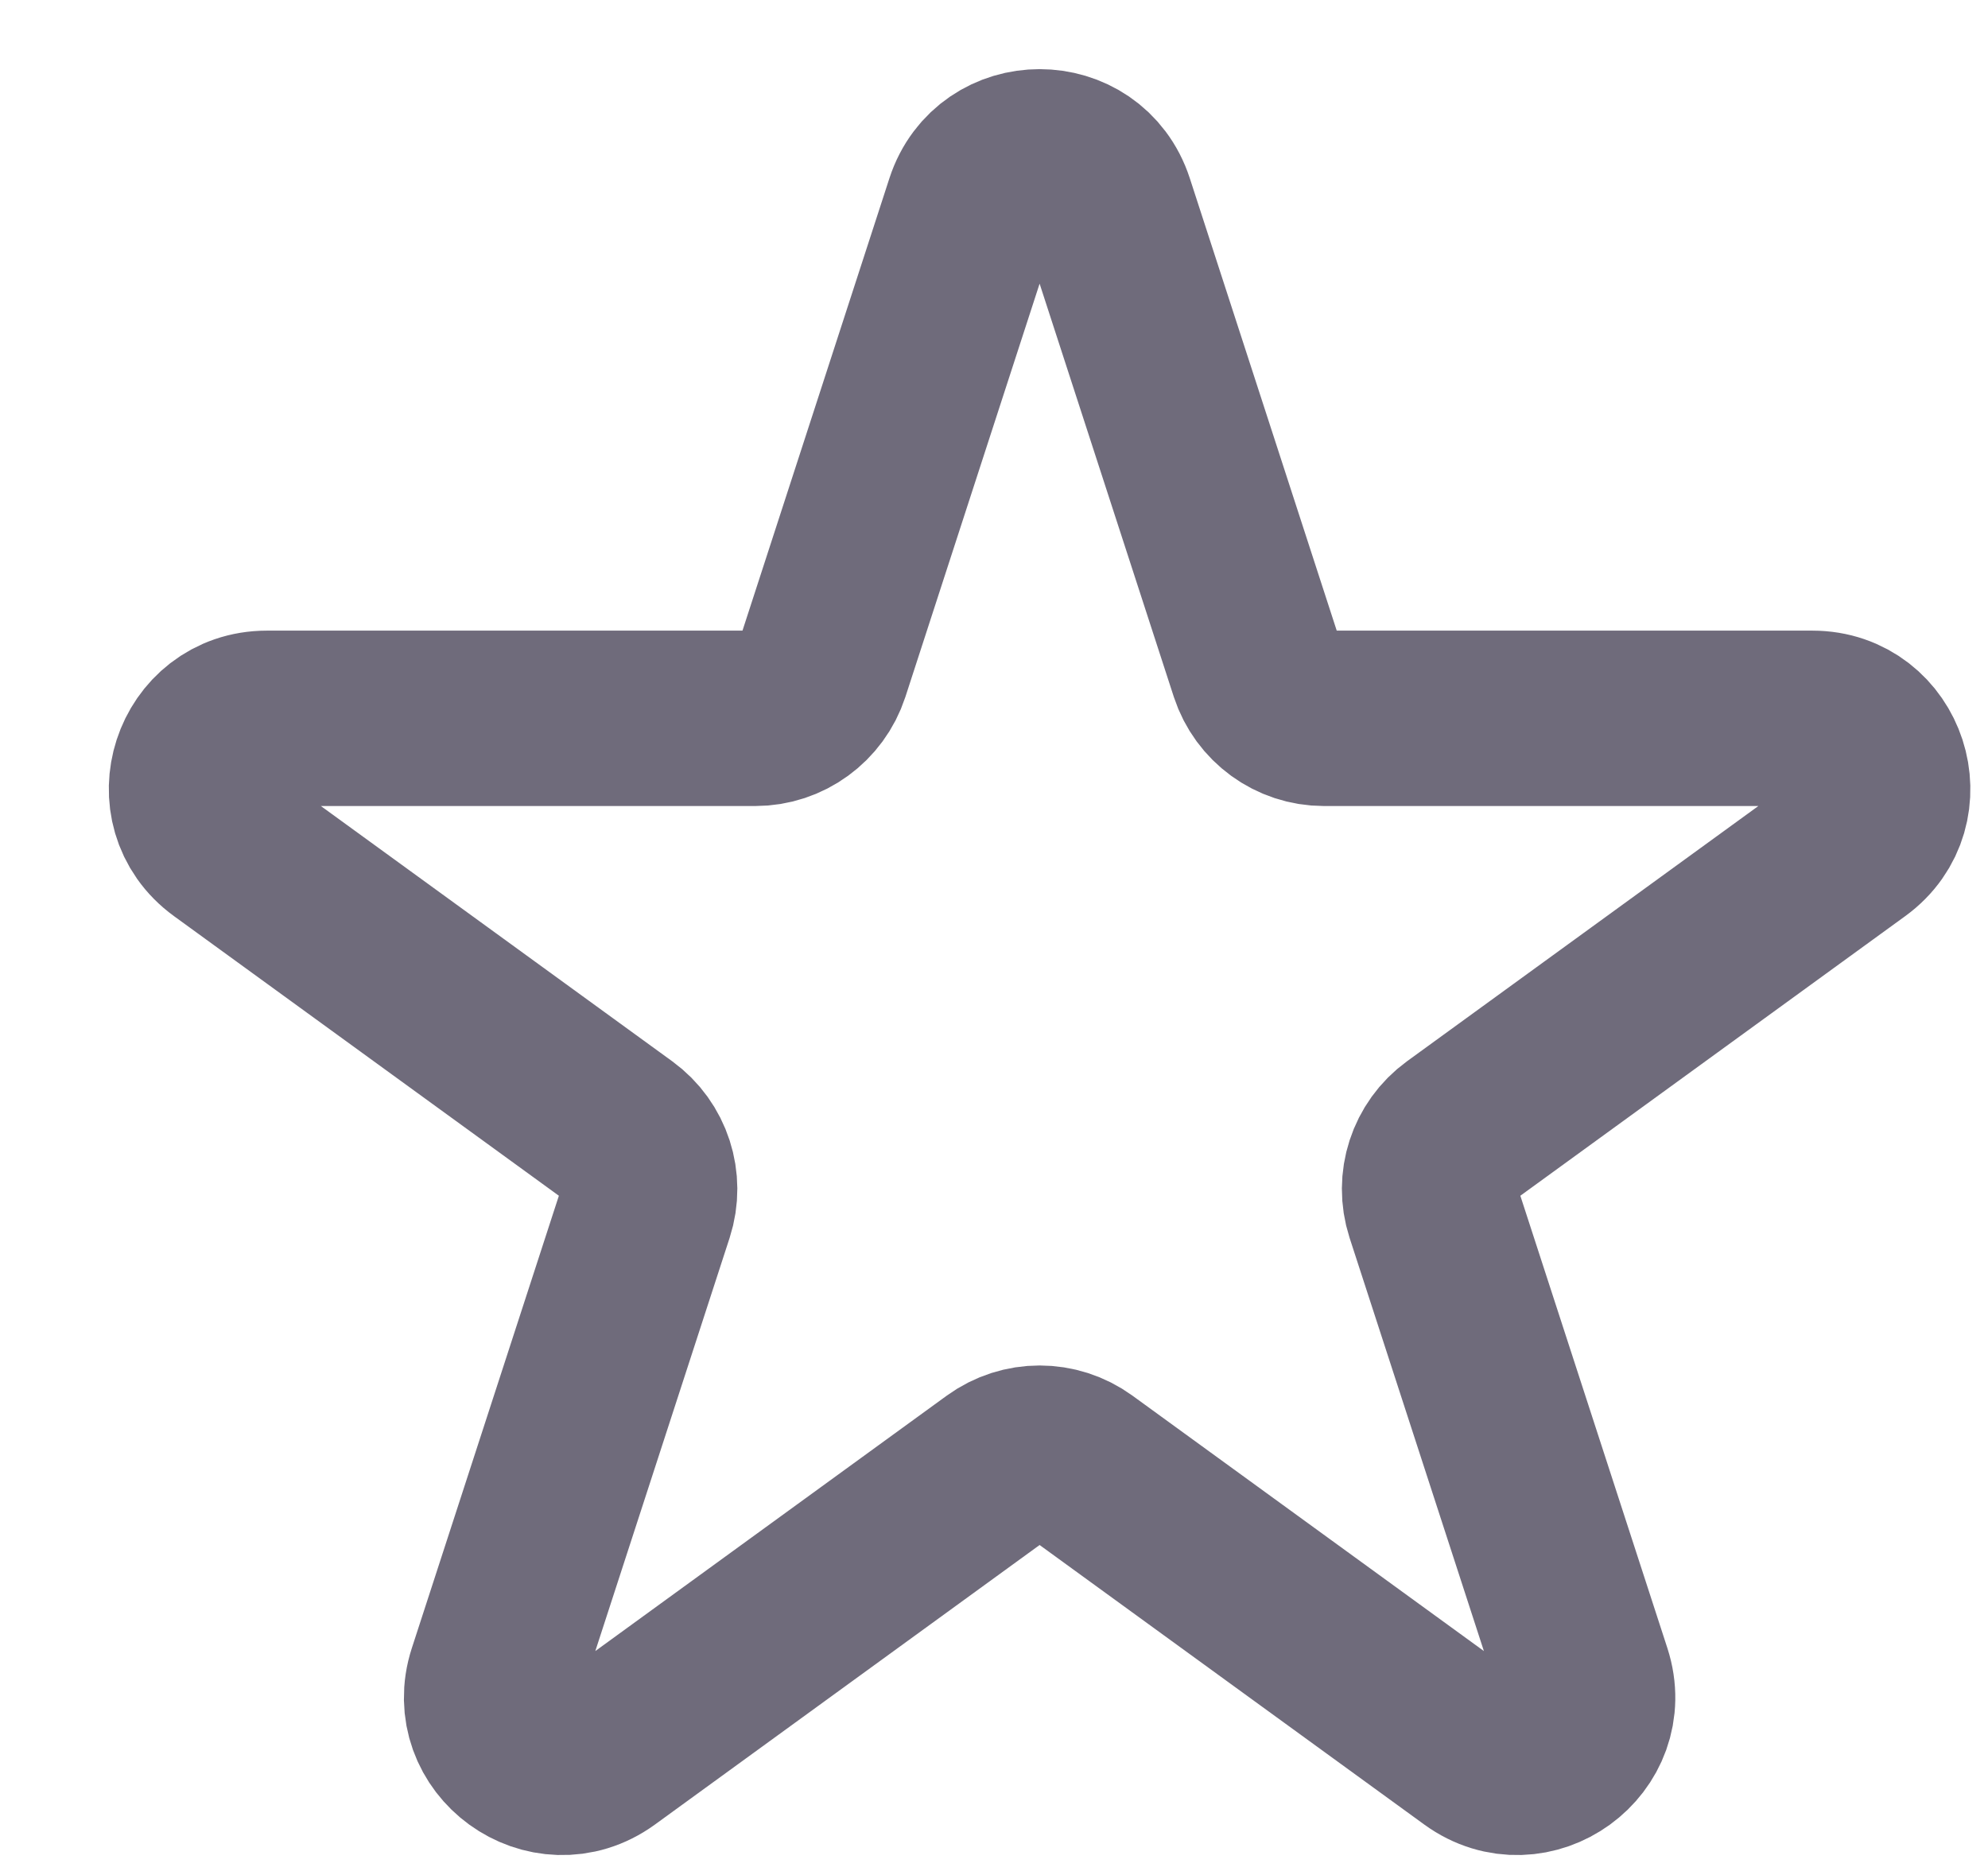 <svg width="17" height="16" viewBox="0 0 17 16" fill="none" xmlns="http://www.w3.org/2000/svg">
<path d="M8.319 1.756C8.499 1.203 9.281 1.203 9.461 1.756L10.751 5.728C10.832 5.975 11.062 6.143 11.322 6.143L15.498 6.143C16.079 6.143 16.321 6.887 15.851 7.228L12.472 9.683C12.262 9.836 12.174 10.107 12.254 10.354L13.545 14.326C13.724 14.879 13.092 15.338 12.621 14.997L9.243 12.542C9.032 12.389 8.748 12.389 8.537 12.542L5.159 14.997C4.688 15.338 4.056 14.879 4.235 14.326L5.526 10.354C5.606 10.107 5.518 9.836 5.308 9.683L1.929 7.228C1.459 6.887 1.7 6.143 2.282 6.143L6.458 6.143C6.718 6.143 6.948 5.975 7.029 5.728L8.319 1.756Z" stroke="#6F6B7B" stroke-width="1.5"/>
</svg>
